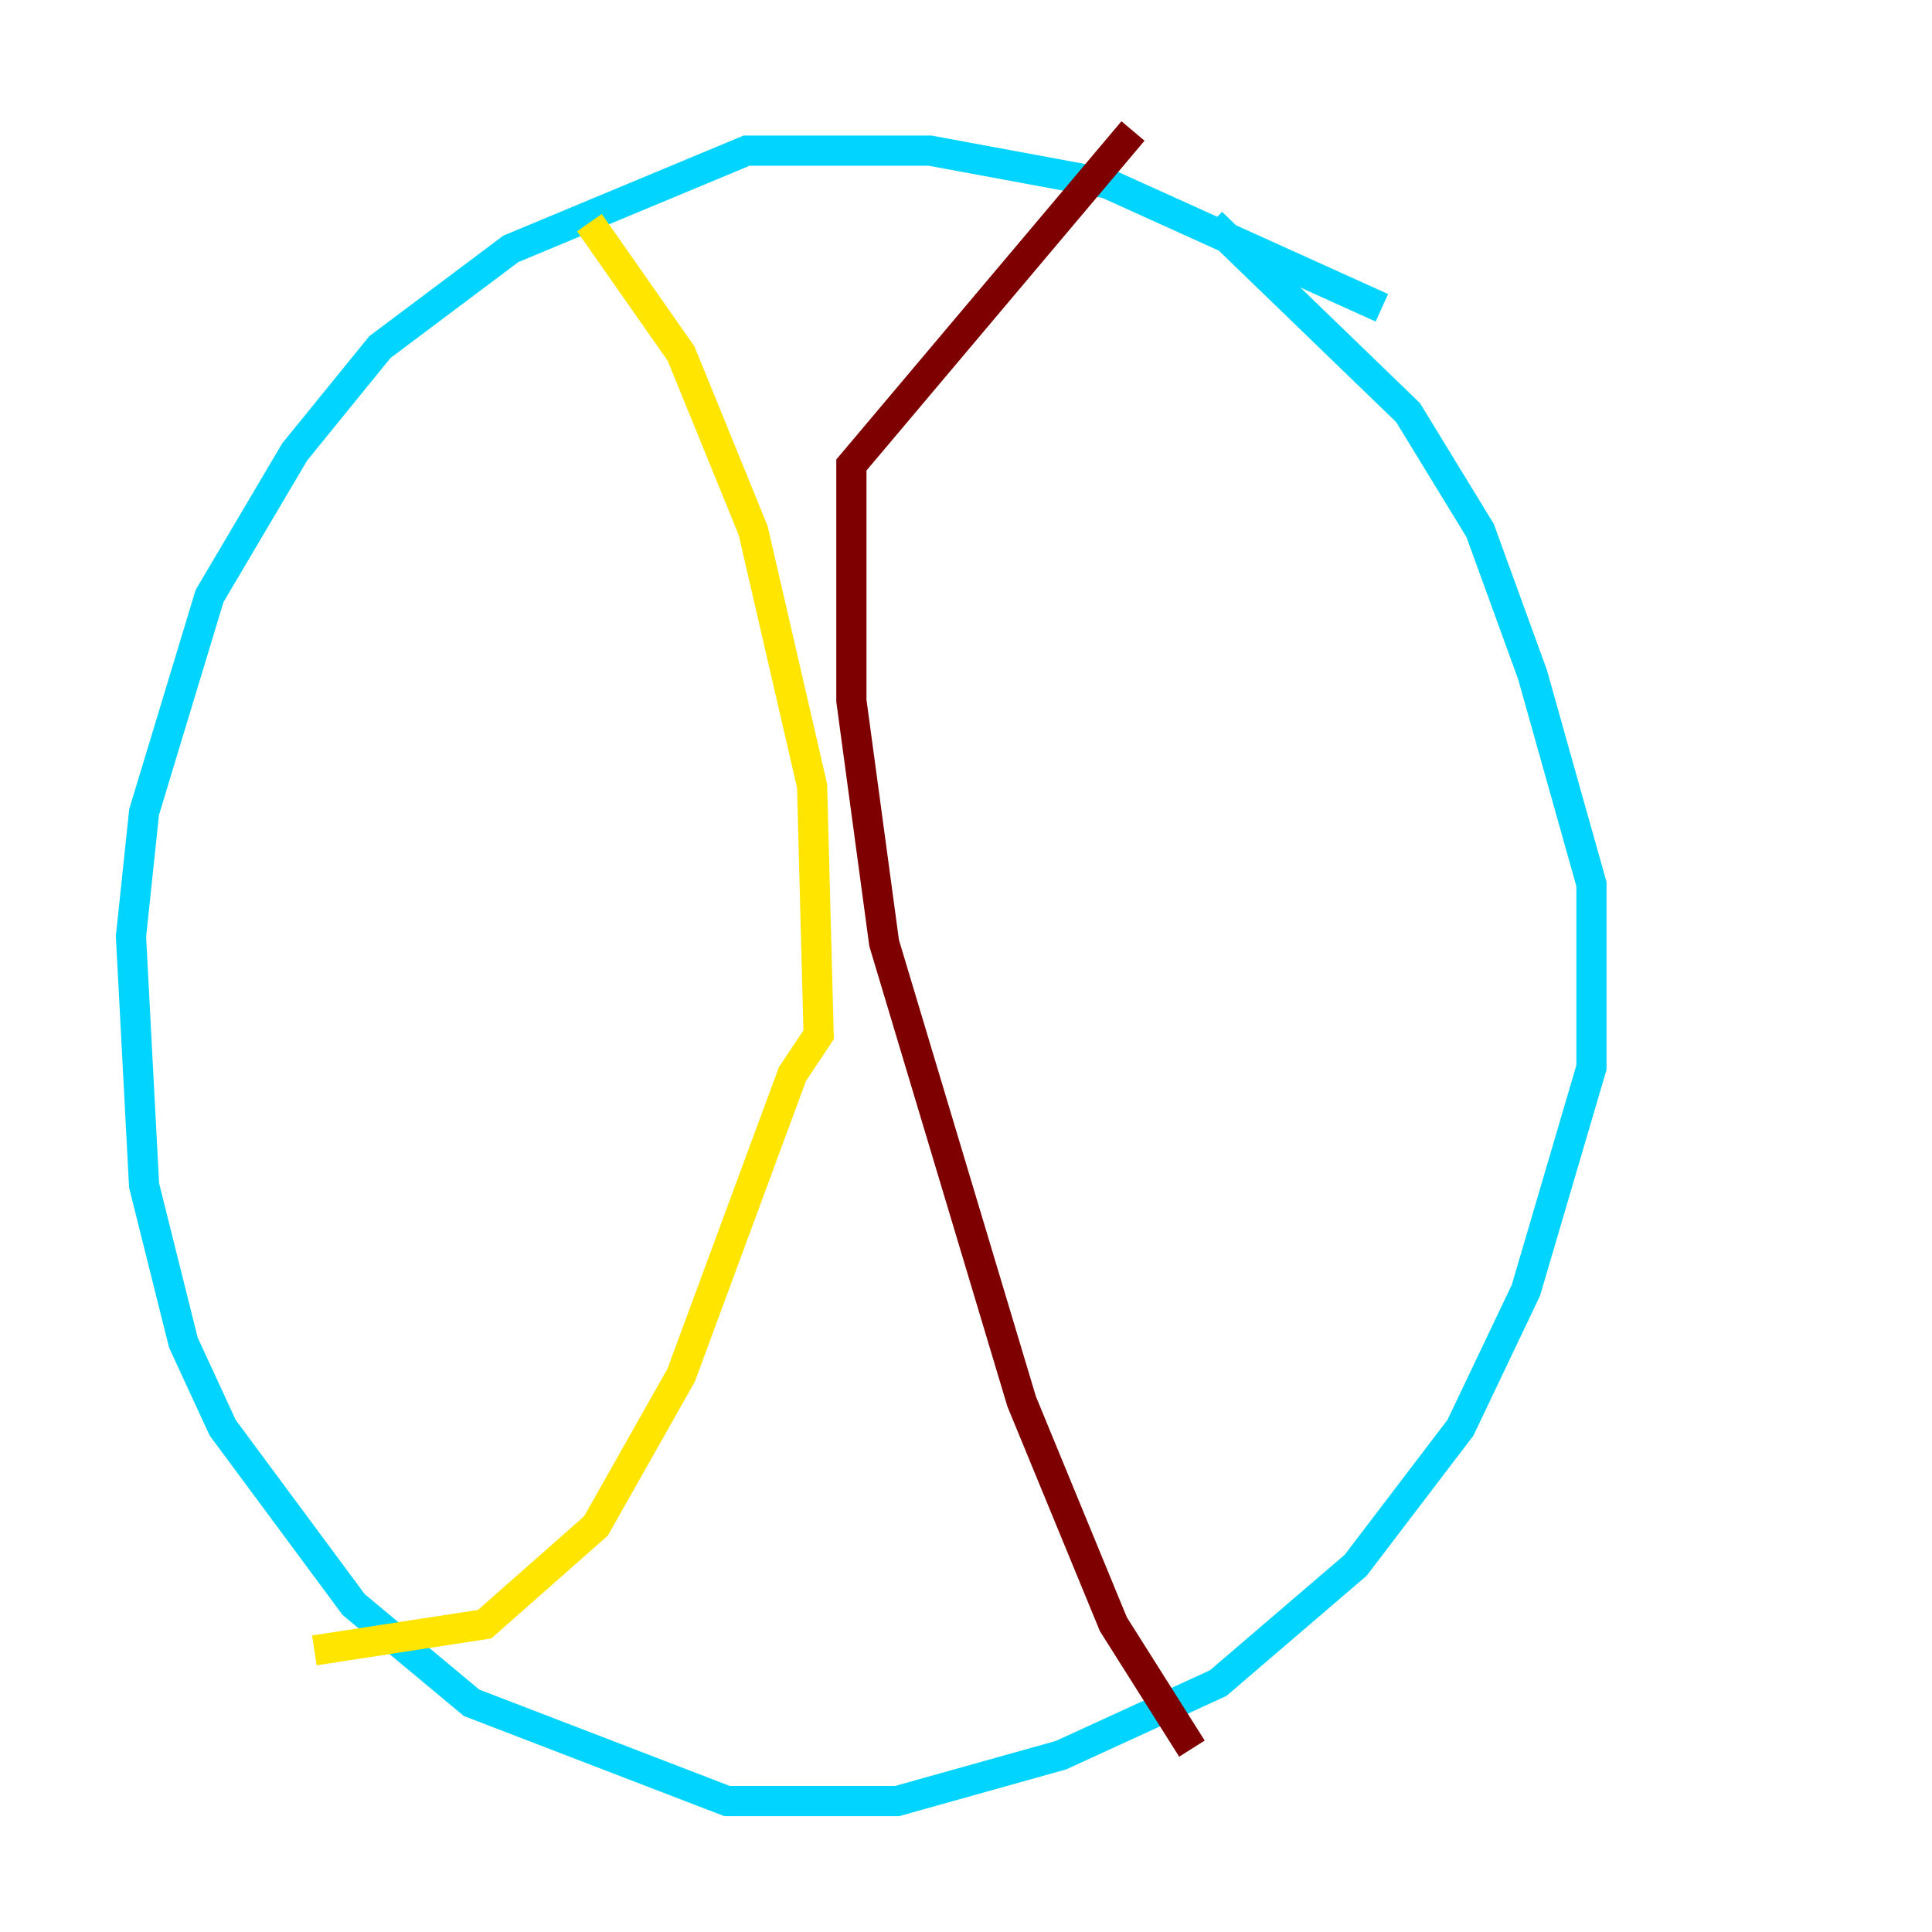 <?xml version="1.0" encoding="utf-8" ?>
<svg baseProfile="tiny" height="128" version="1.2" viewBox="0,0,128,128" width="128" xmlns="http://www.w3.org/2000/svg" xmlns:ev="http://www.w3.org/2001/xml-events" xmlns:xlink="http://www.w3.org/1999/xlink"><defs /><polyline fill="none" points="94.59,105.003 94.59,105.003" stroke="#00007f" stroke-width="2" /><polyline fill="none" points="91.552,20.393 73.329,12.149 61.614,9.98 49.464,9.98 33.844,16.488 25.166,22.997 19.525,29.939 13.885,39.485 9.546,53.803 8.678,62.047 9.546,78.536 12.149,88.949 14.752,94.59 23.43,106.305 31.241,112.814 48.163,119.322 59.444,119.322 70.291,116.285 80.705,111.512 89.817,103.702 96.759,94.59 101.098,85.478 105.437,70.725 105.437,58.576 101.532,44.691 98.061,35.146 93.288,27.336 80.271,14.752" stroke="#00d4ff" stroke-width="2" /><polyline fill="none" points="39.051,14.752 45.125,23.43 49.898,35.146 53.803,52.068 54.237,68.556 52.502,71.159 45.125,91.119 39.485,101.098 32.108,107.607 20.827,109.342" stroke="#ffe500" stroke-width="2" /><polyline fill="none" points="78.969,115.851 73.763,107.607 67.688,92.854 58.576,62.481 56.407,46.427 56.407,30.807 75.064,8.678" stroke="#7f0000" stroke-width="2" /></svg>